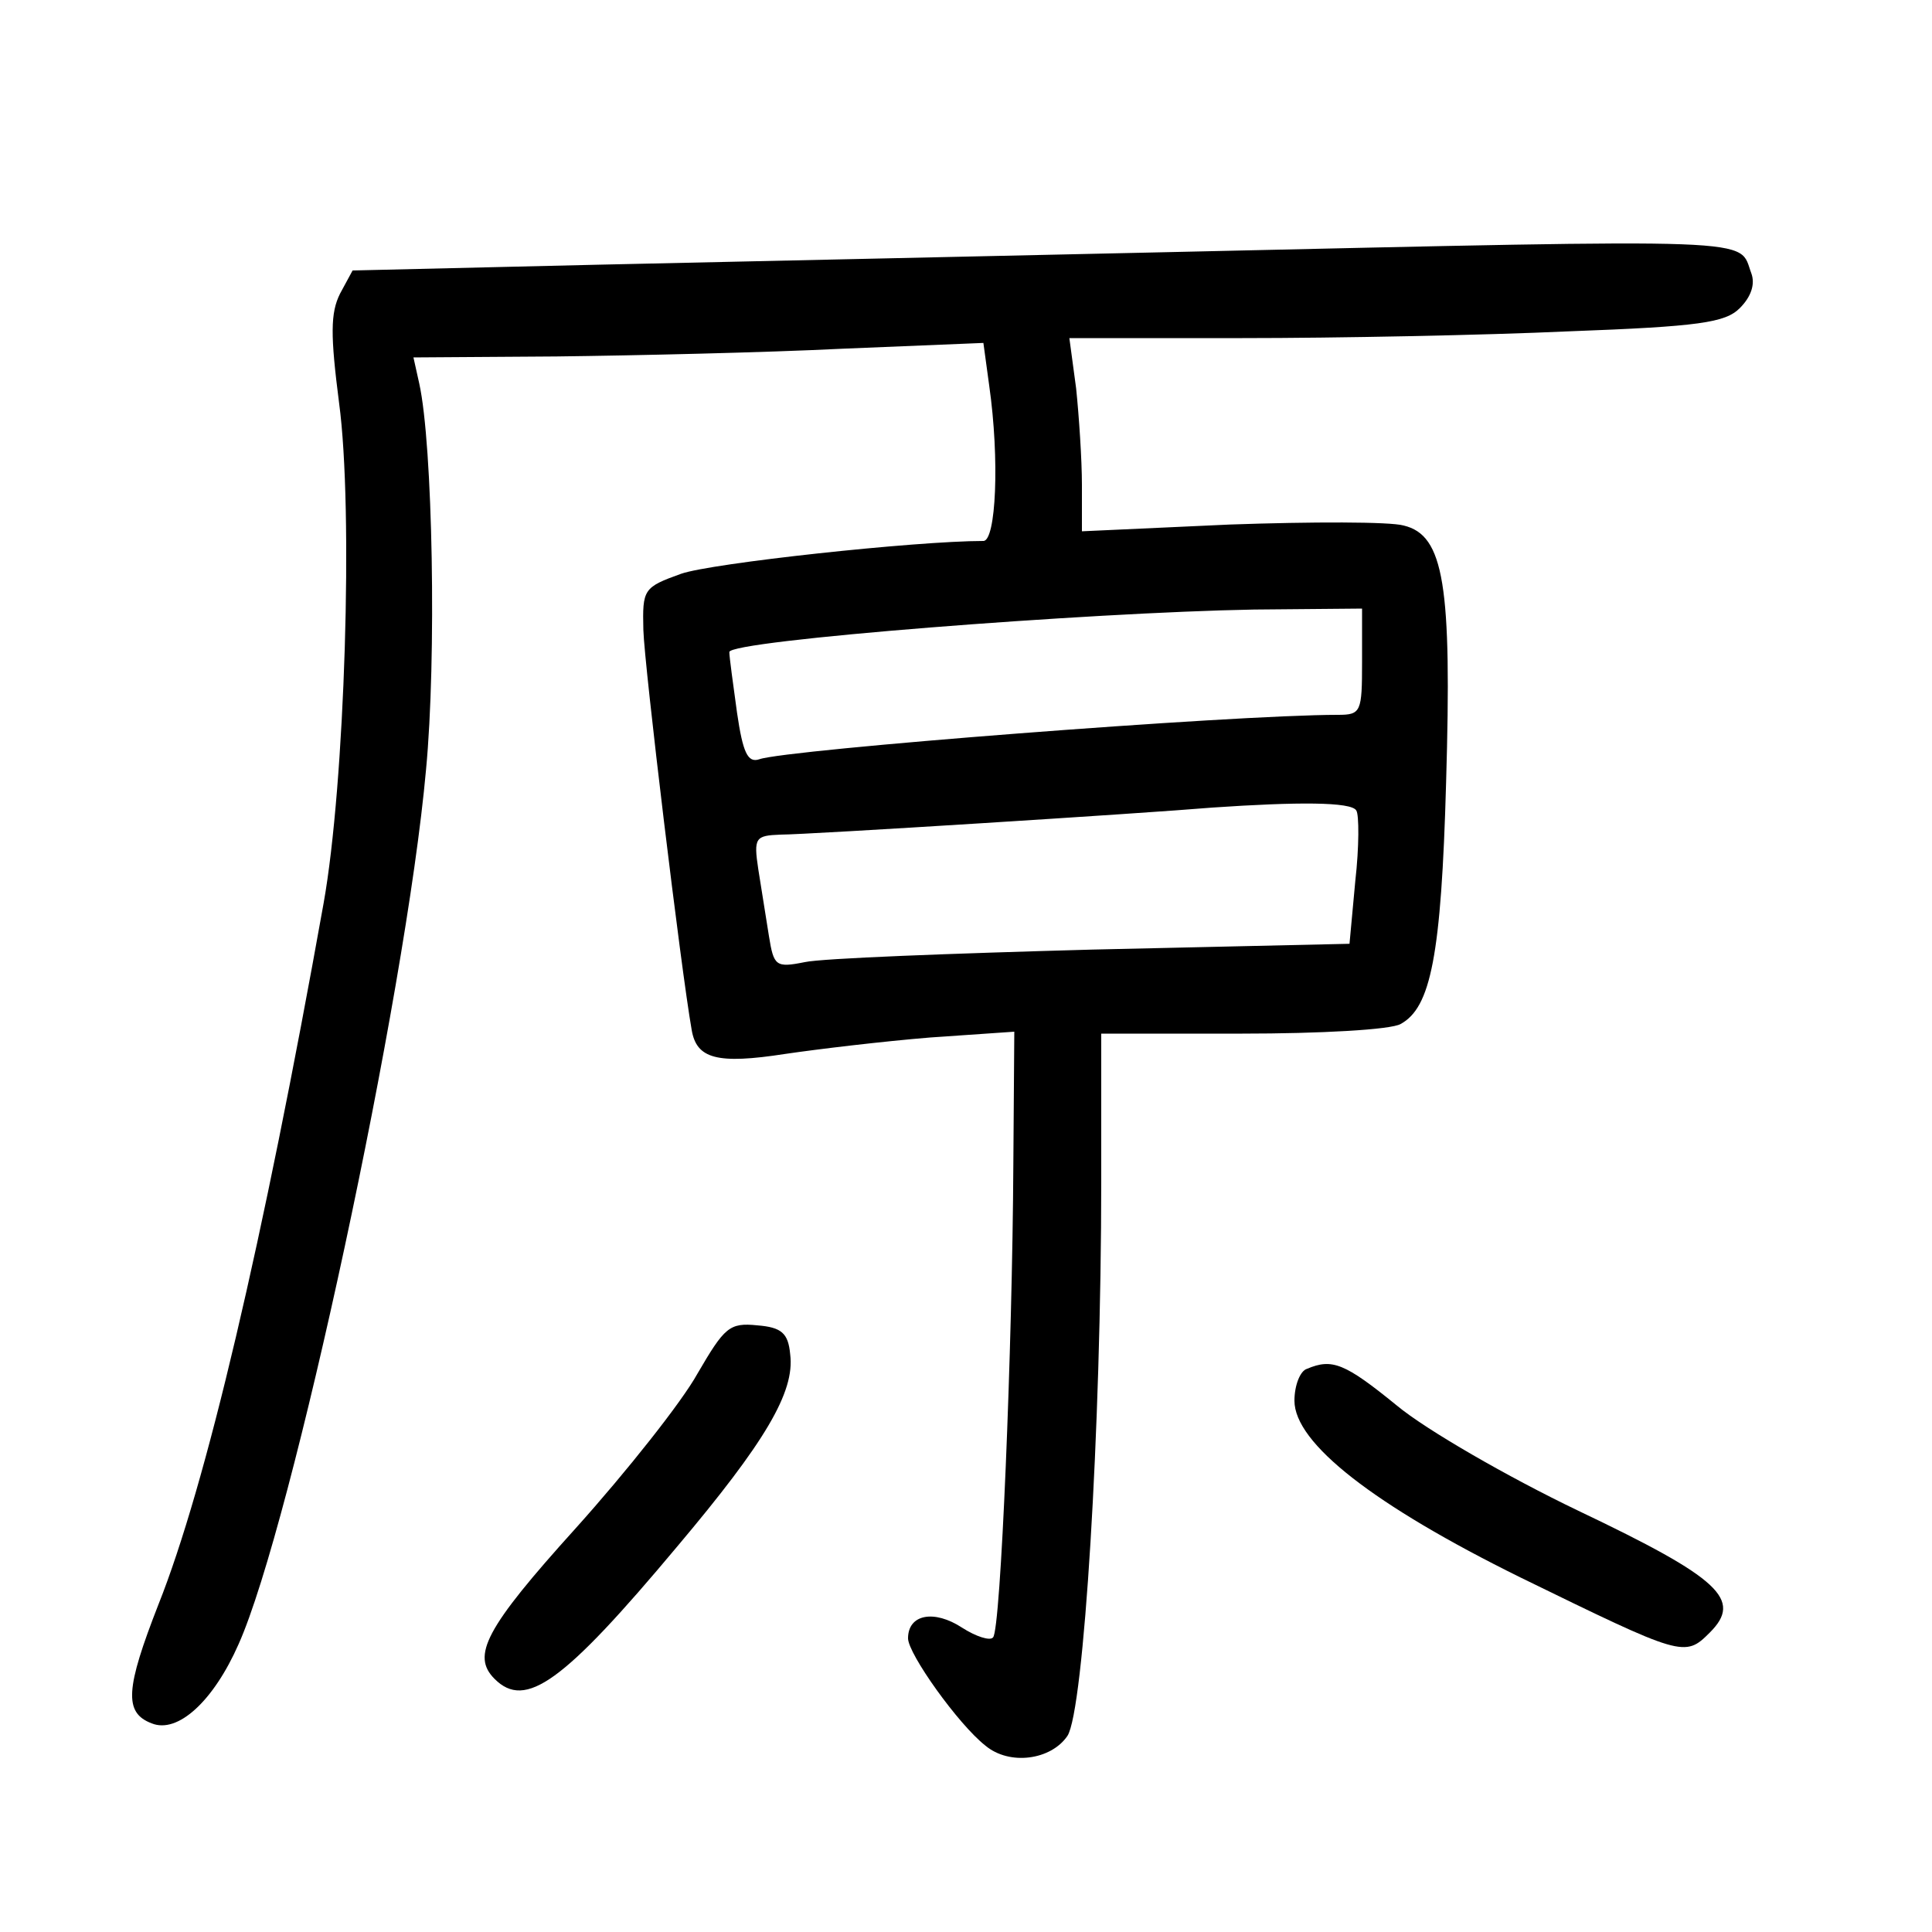 <?xml version="1.0"?>
<svg xmlns="http://www.w3.org/2000/svg" height="200pt" preserveAspectRatio="xMidYMid meet" viewBox="0 0 200 200" width="200pt">
  <g transform="matrix(.1 0 0 -.1 0 200)">
    <path d="m1210 1739c-184-4-450-10-590-13l-255-6-13-24c-10-20-10-43-1-113 15-111 6-395-16-518-63-352-122-603-171-726-34-87-36-112-7-123 27-11 64 23 90 82 55 123 173 671 194 905 11 115 7 337-7 400l-6 27 148 1c82 1 215 4 296 8l146 6 6-44c11-77 7-161-6-161-70 0-282-23-313-34-39-14-40-16-39-58 1-37 39-352 50-414 5-30 26-36 97-25 34 5 101 13 150 17l87 6-1-138c-1-188-13-482-21-489-3-4-18 1-32 10-29 19-56 14-56-11 0-16 52-89 80-111 25-21 68-15 85 10 17 26 35 317 35 575v152h146c80 0 154 4 164 10 31 17 42 70 47 250 6 204-2 256-44 266-14 4-95 4-180 1l-153-7v48c0 26-3 71-6 100l-7 52h179c98 0 251 3 338 7 135 5 162 9 177 24 12 12 16 25 12 36-14 37 22 36-603 22zm200-424c0-52-1-55-25-55-110 0-572-36-599-46-12-4-17 7-23 48-4 29-8 58-8 63 0 12 372 41 543 44l112 1zm-6-154c3-4 3-38-1-73l-6-65-266-6c-146-4-280-9-298-13-30-6-32-4-37 27-3 19-8 50-11 69-5 33-3 35 23 36 28 0 376 22 447 28 88 6 144 6 149-3z"/>
    <path d="m722 578c-16-29-73-101-126-160-94-104-108-132-84-156 32-32 71-4 189 137 91 108 122 160 117 199-2 22-9 28-34 30-29 3-34-2-62-50z"/>
    <path d="m1353 583c-7-2-13-17-13-33 0-44 82-108 234-183 168-82 170-83 196-57 34 34 11 56-136 126-73 35-158 84-188 109-54 44-67 49-93 38z"/>
  </g>
</svg>
